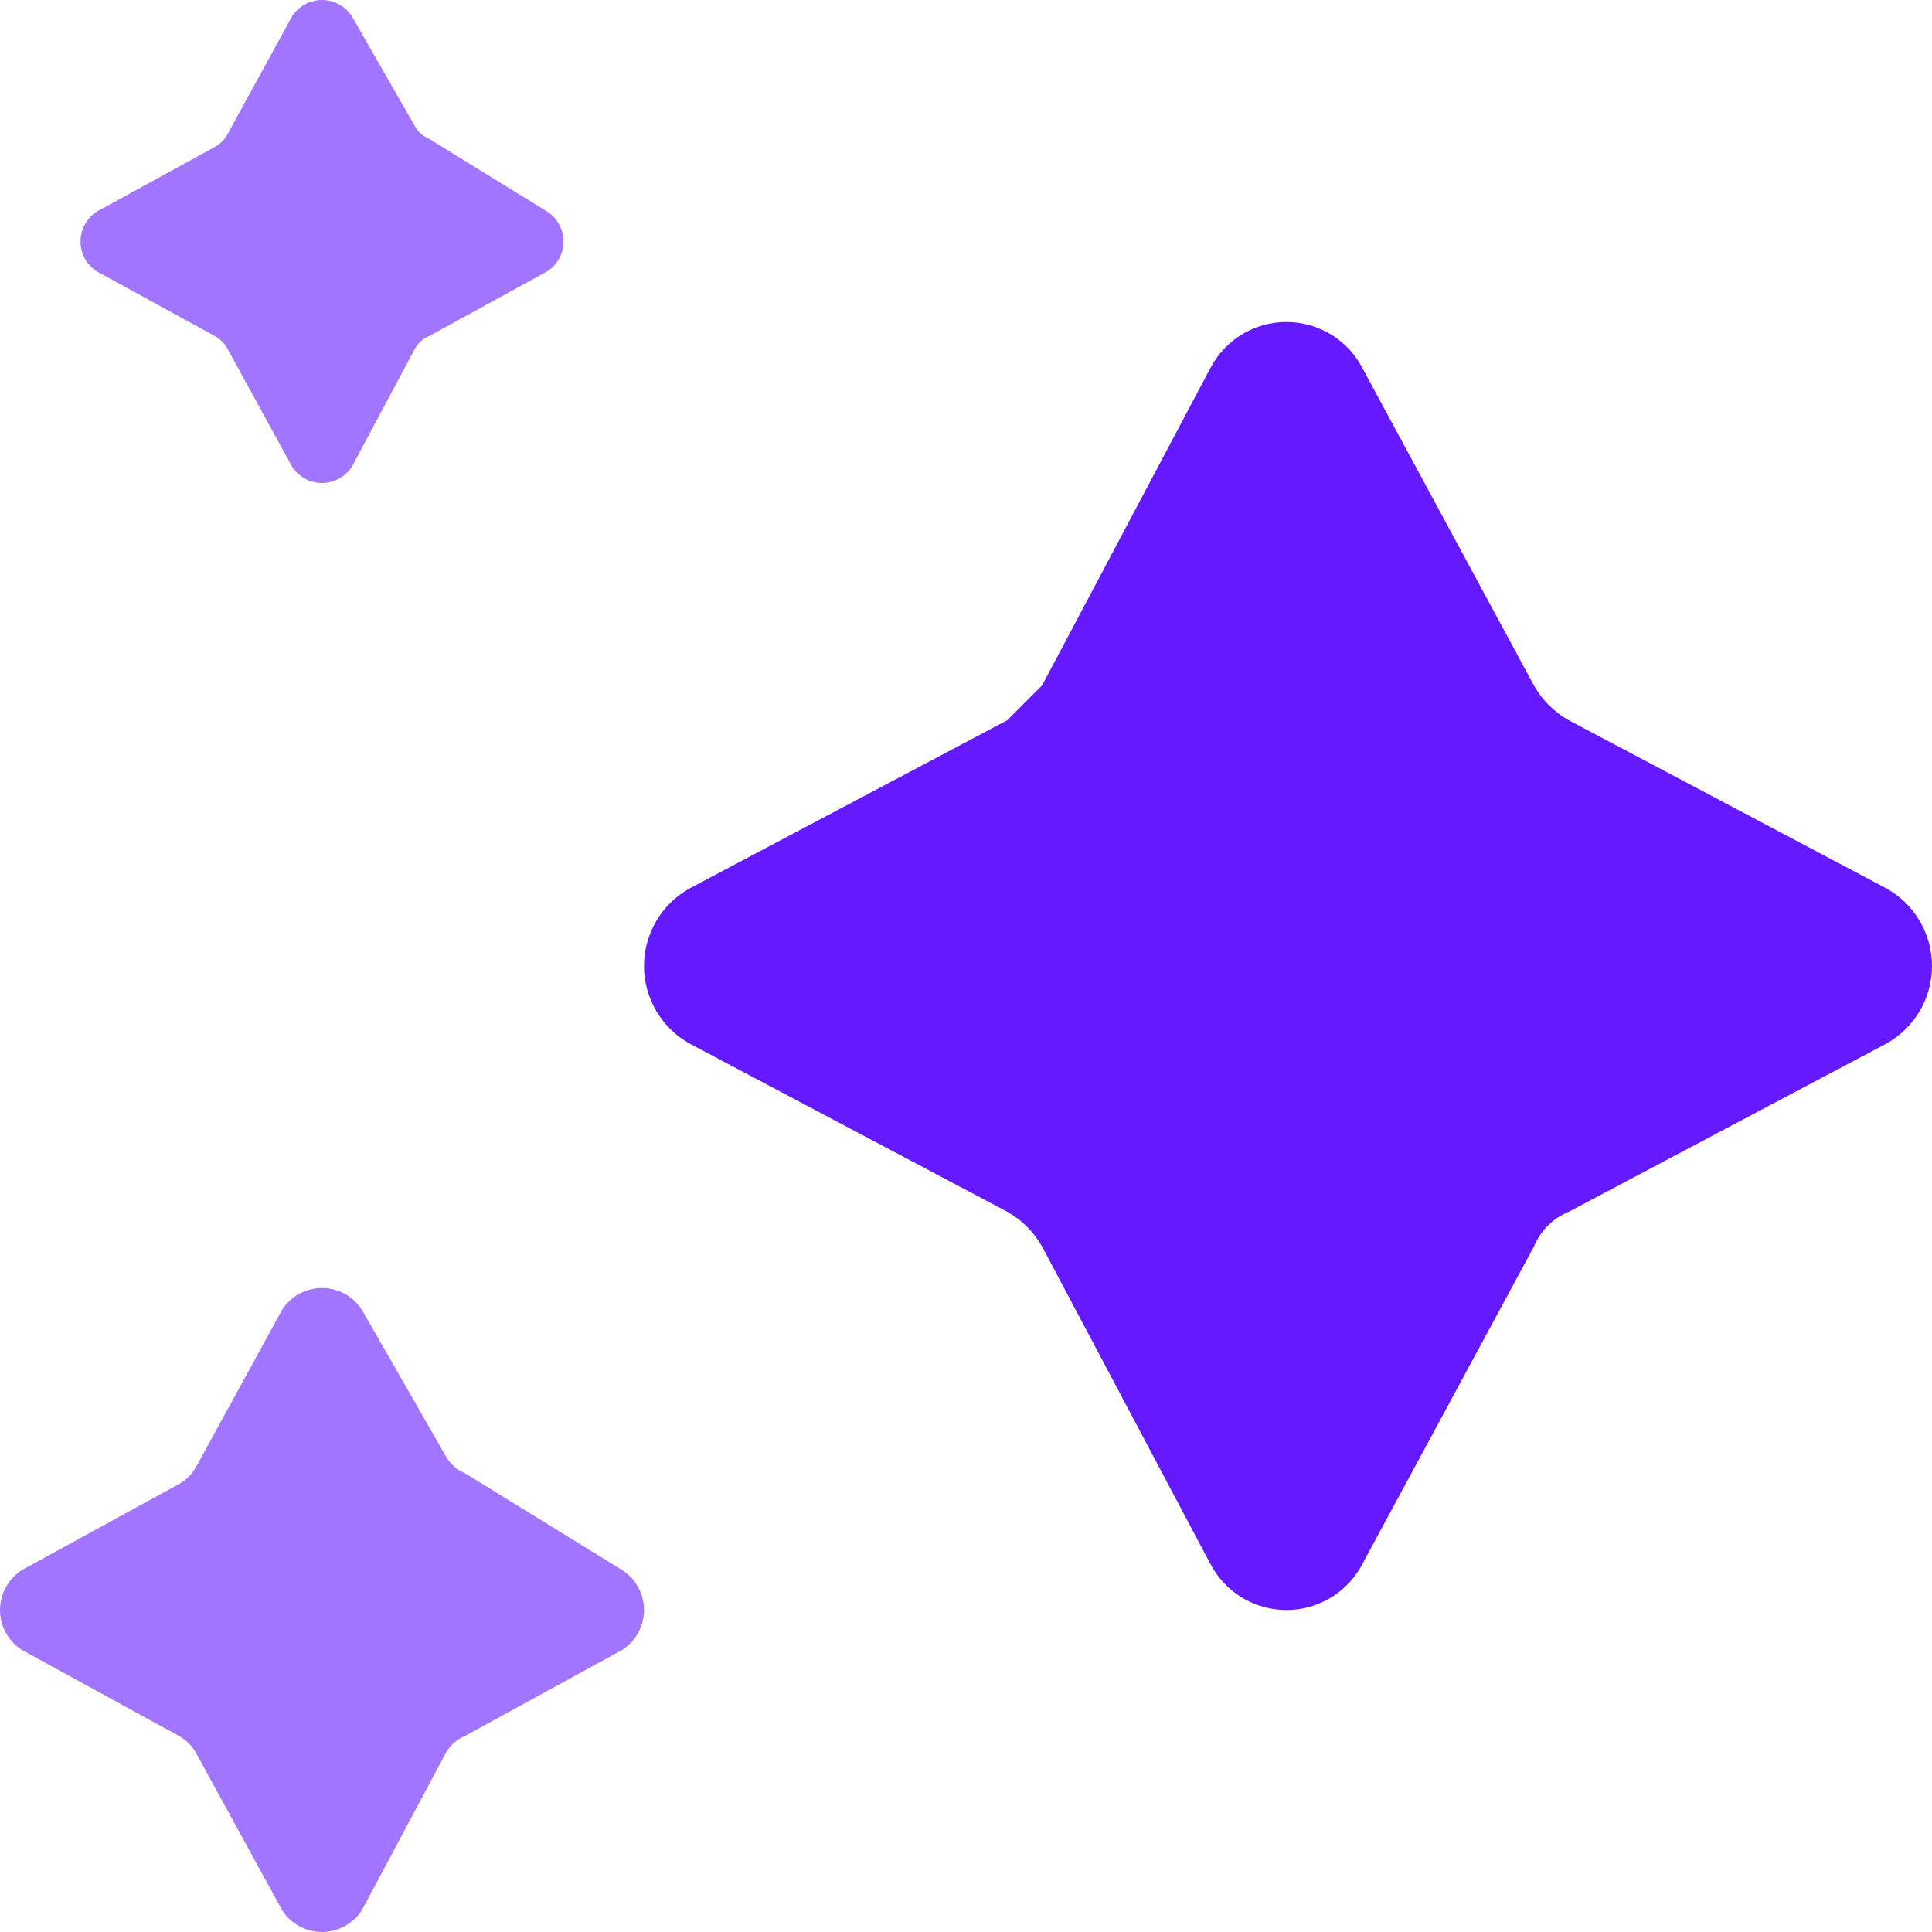 <svg width="24" height="24" viewBox="0 0 24 24" fill="none" xmlns="http://www.w3.org/2000/svg">
<path d="M8.569 12.965L12.511 15.052C12.693 15.155 12.843 15.304 12.945 15.485L15.034 19.424C15.124 19.597 15.259 19.743 15.426 19.845C15.593 19.946 15.785 20 15.98 20C16.176 20 16.367 19.946 16.534 19.845C16.701 19.743 16.837 19.597 16.926 19.424L19.055 15.485C19.095 15.388 19.154 15.299 19.228 15.225C19.302 15.151 19.391 15.092 19.489 15.052L23.431 12.965C23.603 12.87 23.747 12.73 23.847 12.56C23.947 12.39 24 12.197 24 12C24 11.803 23.947 11.61 23.847 11.44C23.747 11.27 23.603 11.13 23.431 11.035L19.489 8.948C19.307 8.846 19.157 8.696 19.055 8.515L16.926 4.576C16.837 4.403 16.701 4.257 16.534 4.155C16.367 4.054 16.176 4 15.98 4C15.785 4 15.593 4.054 15.426 4.155C15.259 4.257 15.124 4.403 15.034 4.576L12.945 8.515L12.511 8.948L8.569 11.035C8.397 11.13 8.253 11.27 8.153 11.44C8.053 11.61 8 11.803 8 12C8 12.197 8.053 12.39 8.153 12.56C8.253 12.73 8.397 12.87 8.569 12.965Z" fill="#6419FF"/>
<path d="M5.778 18.302C5.676 18.261 5.591 18.185 5.537 18.088L4.495 16.27C4.441 16.187 4.368 16.119 4.282 16.072C4.195 16.025 4.098 16 4 16C3.902 16 3.805 16.025 3.718 16.072C3.632 16.119 3.559 16.187 3.505 16.27L2.436 18.222C2.387 18.312 2.312 18.387 2.222 18.436L0.27 19.505C0.187 19.559 0.119 19.632 0.072 19.718C0.025 19.805 0 19.901 0 20C0 20.099 0.025 20.195 0.072 20.282C0.119 20.368 0.187 20.441 0.27 20.495L2.222 21.564C2.312 21.613 2.387 21.688 2.436 21.778L3.505 23.73C3.559 23.813 3.632 23.881 3.718 23.928C3.805 23.975 3.902 24 4 24C4.098 24 4.195 23.975 4.282 23.928C4.368 23.881 4.441 23.813 4.495 23.73L5.537 21.778C5.591 21.681 5.676 21.606 5.778 21.564L7.73 20.495C7.813 20.441 7.881 20.368 7.928 20.282C7.975 20.195 8 20.099 8 20C8 19.901 7.975 19.805 7.928 19.718C7.881 19.632 7.813 19.559 7.73 19.505L5.778 18.302Z" fill="#A275FF"/>
<path d="M5.334 1.727C5.257 1.695 5.193 1.639 5.153 1.566L4.371 0.202C4.331 0.14 4.276 0.089 4.211 0.054C4.146 0.019 4.074 0 4 0C3.926 0 3.853 0.019 3.789 0.054C3.724 0.089 3.669 0.14 3.629 0.202L2.827 1.666C2.79 1.734 2.734 1.79 2.666 1.827L1.202 2.629C1.14 2.669 1.089 2.724 1.054 2.789C1.019 2.853 1 2.926 1 3C1 3.074 1.019 3.147 1.054 3.211C1.089 3.276 1.14 3.331 1.202 3.371L2.666 4.173C2.734 4.21 2.79 4.266 2.827 4.334L3.629 5.798C3.669 5.86 3.724 5.911 3.789 5.946C3.853 5.981 3.926 6 4 6C4.074 6 4.146 5.981 4.211 5.946C4.276 5.911 4.331 5.86 4.371 5.798L5.153 4.334C5.193 4.261 5.257 4.204 5.334 4.173L6.798 3.371C6.86 3.331 6.911 3.276 6.946 3.211C6.981 3.147 7 3.074 7 3C7 2.926 6.981 2.853 6.946 2.789C6.911 2.724 6.86 2.669 6.798 2.629L5.334 1.727Z" fill="#A275FF"/>
</svg>
